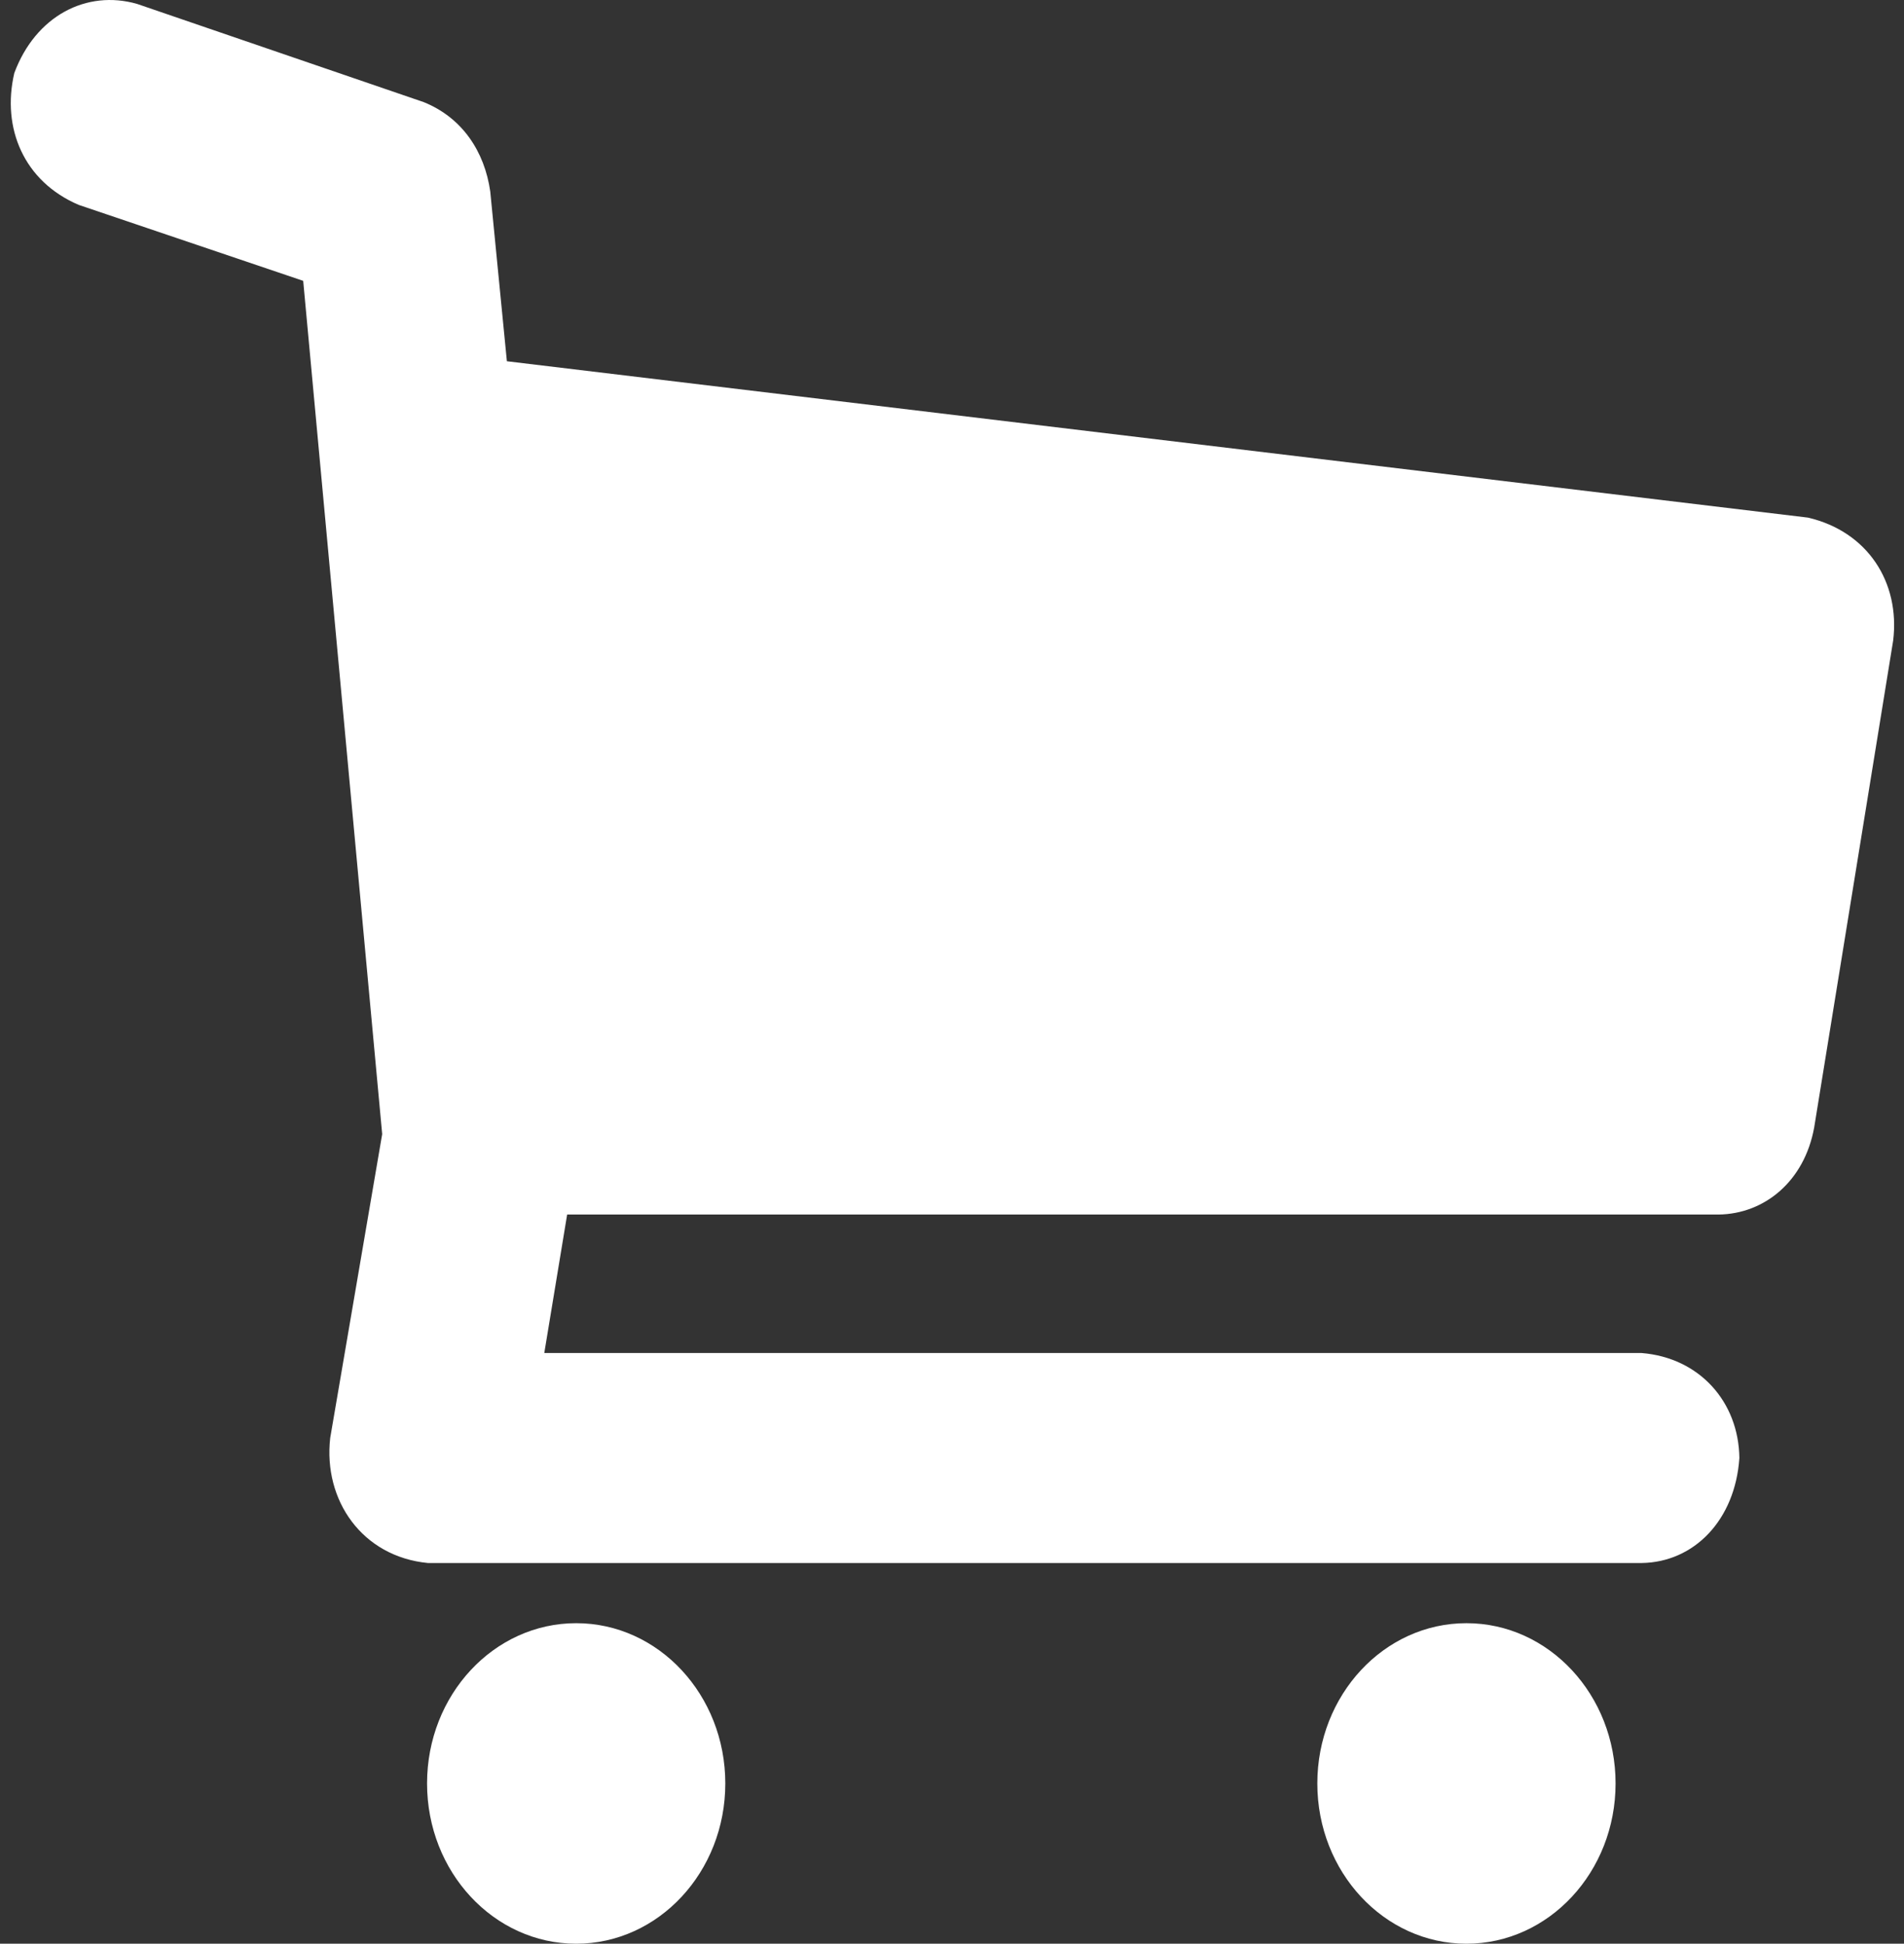 <svg width="95" height="97" viewBox="0 0 95 97" fill="none" xmlns="http://www.w3.org/2000/svg">
<rect x="0" y="0" width="95" height="97" fill="#333333" stroke="none"/>
<path d="M94.46 31.962L90.519 56.264C90.033 58.948 88.043 60.581 85.749 60.611H28.298L27.157 67.522H81.912C84.795 67.758 86.751 69.954 86.786 72.762C86.576 75.855 84.534 77.963 81.912 78.001H21.35C18.075 77.684 16.122 74.878 16.476 71.758L19.069 56.598L15.128 14.015L3.928 10.225C1.191 9.057 0.074 6.396 0.713 3.648C1.776 0.785 4.323 -0.523 6.832 0.193L21.143 5.097C23.07 5.874 24.18 7.571 24.461 9.556L25.291 18.028L90.208 25.831C93.191 26.526 94.81 29.066 94.46 31.962V31.962ZM36.189 89.002C36.189 93.419 32.858 97 28.749 97C24.639 97 21.308 93.419 21.308 89.002C21.308 84.584 24.639 81.004 28.749 81.004C32.858 81.004 36.189 84.585 36.189 89.002ZM80.609 89.002C80.609 93.419 77.278 97 73.168 97C69.059 97 65.728 93.419 65.728 89.002C65.728 84.584 69.059 81.004 73.168 81.004C77.278 81.004 80.609 84.585 80.609 89.002Z" fill="white"/>
</svg>
